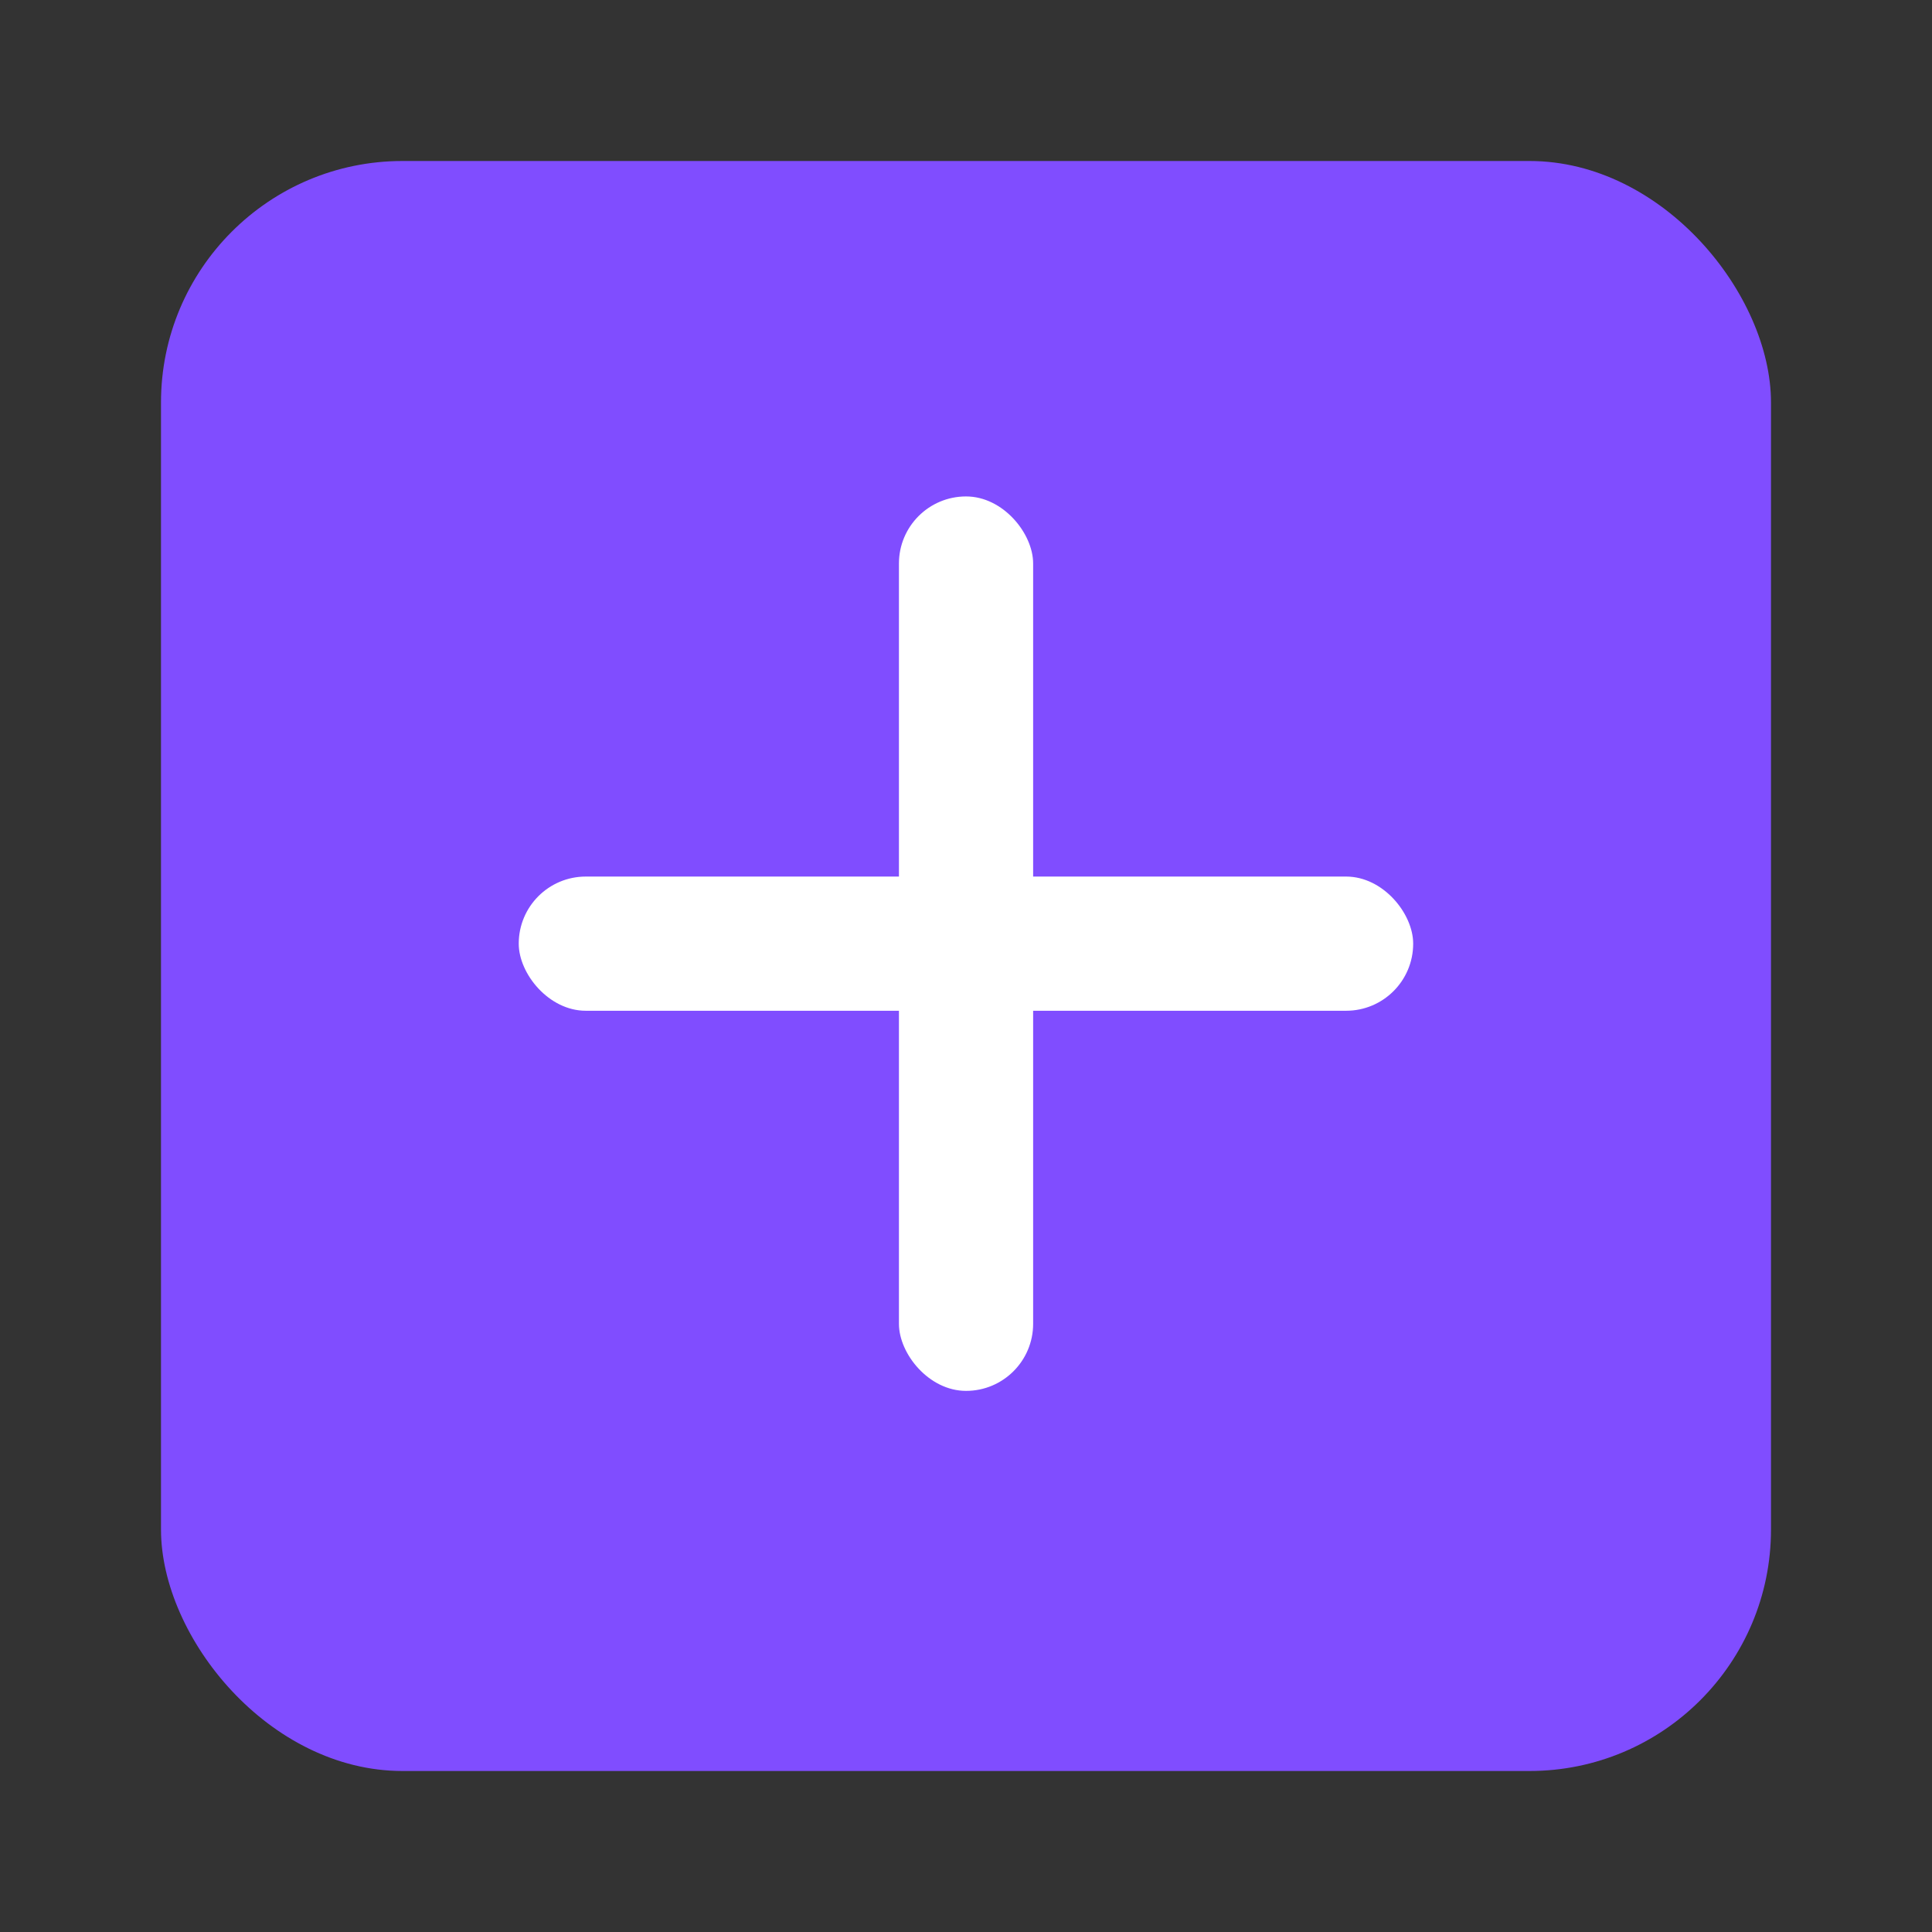 <svg width="24" height="24" viewBox="0 0 24 24" fill="none" xmlns="http://www.w3.org/2000/svg">
<rect x="0" y="0" width="24" height="24" fill="#333333" stroke="none"/>
<rect width="24" height="24"/>
<rect x="2" y="2" width="20" height="20" rx="3" fill="#804DFF"/>
<rect x="6.444" y="10.889" width="11.111" height="1.667" rx="0.833" fill="white"/>
<rect x="11.167" y="6.167" width="1.667" height="11.111" rx="0.833" fill="white"/>
</svg>
